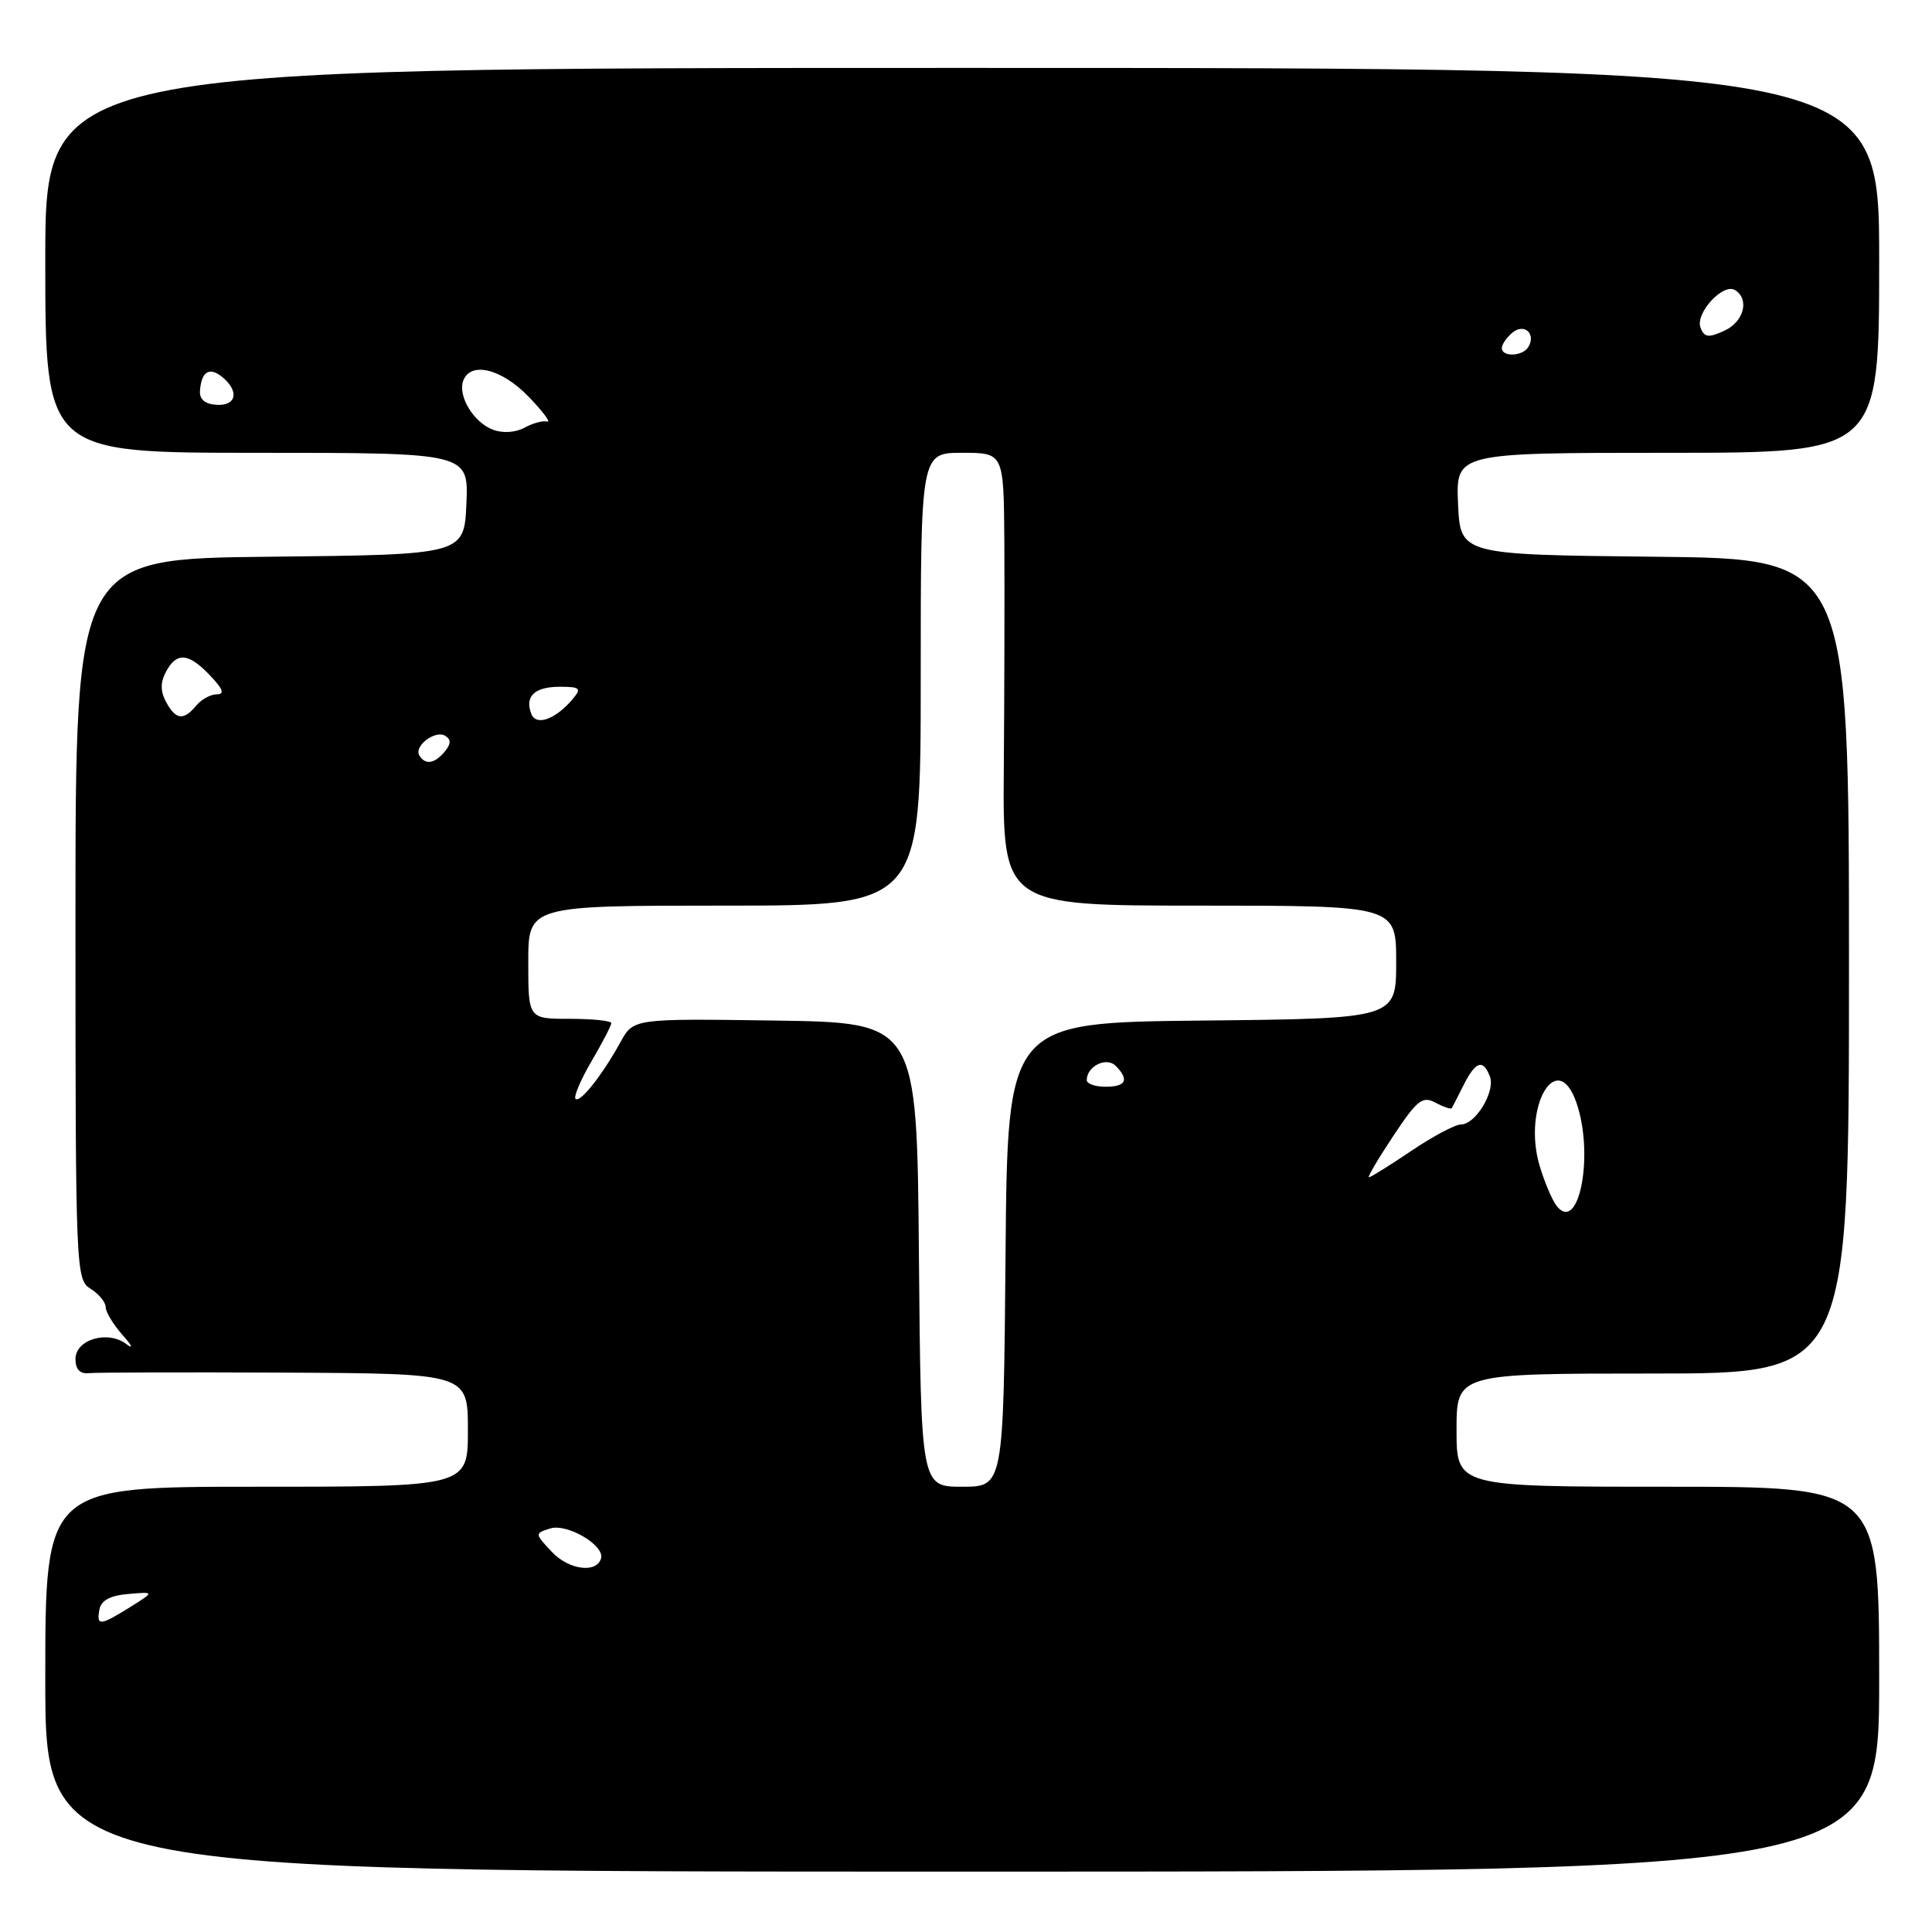 <?xml version="1.0" encoding="UTF-8" standalone="no"?>
<!DOCTYPE svg PUBLIC "-//W3C//DTD SVG 1.1//EN" "http://www.w3.org/Graphics/SVG/1.1/DTD/svg11.dtd" >
<svg xmlns="http://www.w3.org/2000/svg" xmlns:xlink="http://www.w3.org/1999/xlink" version="1.1" viewBox="0 0 256 256">
 <g >
 <path fill="currentColor"
d=" M 249.00 222.50 C 249.00 197.00 249.00 197.00 221.00 197.00 C 193.00 197.00 193.00 197.00 193.00 189.50 C 193.00 182.00 193.00 182.00 219.00 182.00 C 245.00 182.00 245.00 182.00 245.00 128.02 C 245.00 74.03 245.00 74.03 219.25 73.77 C 193.50 73.50 193.50 73.50 193.20 66.75 C 192.91 60.00 192.91 60.00 220.95 60.00 C 249.00 60.00 249.00 60.00 249.00 34.50 C 249.00 9.00 249.00 9.00 127.50 9.00 C 6.00 9.00 6.00 9.00 6.00 34.50 C 6.00 60.00 6.00 60.00 34.05 60.00 C 62.09 60.00 62.09 60.00 61.80 66.75 C 61.50 73.50 61.50 73.50 35.75 73.77 C 10.00 74.03 10.00 74.03 10.00 121.78 C 10.00 168.44 10.05 169.55 12.00 170.77 C 13.10 171.45 14.00 172.55 14.00 173.19 C 14.00 173.84 15.01 175.51 16.25 176.91 C 17.49 178.30 17.72 178.84 16.76 178.11 C 14.30 176.22 10.00 177.48 10.00 180.08 C 10.00 181.43 10.60 182.07 11.75 181.95 C 12.71 181.85 24.41 181.82 37.75 181.88 C 62.00 182.00 62.00 182.00 62.00 189.50 C 62.00 197.00 62.00 197.00 34.00 197.00 C 6.00 197.00 6.00 197.00 6.00 222.50 C 6.00 248.00 6.00 248.00 127.50 248.00 C 249.00 248.00 249.00 248.00 249.00 222.50 Z  M 13.18 213.25 C 13.41 212.05 14.62 211.41 17.01 211.21 C 20.50 210.91 20.50 210.91 17.23 212.96 C 13.23 215.45 12.76 215.48 13.18 213.25 Z  M 73.13 205.64 C 70.84 203.20 70.84 203.19 72.90 202.53 C 75.14 201.82 80.15 204.77 79.64 206.50 C 79.05 208.51 75.37 208.02 73.13 205.64 Z  M 121.76 166.25 C 121.50 135.50 121.50 135.50 102.72 135.23 C 83.93 134.96 83.93 134.96 82.22 138.08 C 79.78 142.50 76.86 146.19 76.26 145.60 C 75.99 145.32 76.94 143.08 78.38 140.62 C 79.82 138.16 81.00 135.89 81.00 135.57 C 81.00 135.26 78.53 135.00 75.50 135.00 C 70.00 135.00 70.00 135.00 70.00 127.50 C 70.00 120.00 70.00 120.00 96.00 120.00 C 122.00 120.00 122.00 120.00 122.00 90.00 C 122.00 60.00 122.00 60.00 127.50 60.00 C 133.00 60.00 133.00 60.00 133.08 71.75 C 133.12 78.21 133.09 91.71 133.01 101.75 C 132.86 120.00 132.86 120.00 158.93 120.00 C 185.00 120.00 185.00 120.00 185.00 127.48 C 185.00 134.97 185.00 134.97 159.25 135.23 C 133.50 135.50 133.50 135.50 133.24 166.25 C 132.97 197.00 132.97 197.00 127.50 197.00 C 122.03 197.00 122.03 197.00 121.76 166.25 Z  M 206.30 159.84 C 205.70 159.10 204.67 156.69 204.01 154.48 C 201.70 146.69 206.32 138.74 208.88 146.10 C 211.25 152.89 209.26 163.47 206.30 159.84 Z  M 184.61 150.53 C 187.79 145.74 188.49 145.19 190.21 146.11 C 191.29 146.69 192.26 147.01 192.37 146.83 C 192.48 146.65 193.19 145.26 193.95 143.75 C 195.54 140.61 196.51 140.29 197.42 142.64 C 198.17 144.61 195.52 149.00 193.58 149.00 C 192.82 149.00 189.86 150.57 187.00 152.50 C 184.14 154.43 181.61 156.00 181.39 156.00 C 181.16 156.00 182.61 153.54 184.61 150.53 Z  M 144.00 143.12 C 144.00 141.29 146.60 140.00 147.82 141.22 C 149.66 143.06 149.22 144.00 146.50 144.00 C 145.12 144.00 144.00 143.61 144.00 143.12 Z  M 55.57 100.11 C 54.80 98.87 57.68 96.68 59.00 97.50 C 59.79 97.99 59.76 98.58 58.93 99.59 C 57.59 101.20 56.36 101.40 55.57 100.11 Z  M 70.40 94.59 C 69.50 92.26 70.84 91.00 74.18 91.00 C 76.84 91.00 77.07 91.21 75.95 92.55 C 73.67 95.30 71.04 96.27 70.40 94.59 Z  M 22.00 93.00 C 21.24 91.58 21.24 90.42 22.00 89.00 C 23.41 86.36 24.99 86.50 27.85 89.52 C 29.56 91.32 29.80 92.00 28.73 92.00 C 27.91 92.00 26.68 92.67 26.00 93.50 C 24.32 95.52 23.28 95.39 22.00 93.00 Z  M 65.32 56.94 C 62.74 55.97 60.62 52.44 61.39 50.42 C 62.38 47.85 66.48 48.87 70.05 52.57 C 71.95 54.54 73.05 56.02 72.50 55.86 C 71.95 55.70 70.60 56.07 69.50 56.67 C 68.30 57.32 66.62 57.43 65.32 56.94 Z  M 26.50 51.77 C 26.69 49.20 27.76 48.56 29.48 49.98 C 31.74 51.86 31.32 53.81 28.69 53.64 C 27.16 53.55 26.41 52.91 26.50 51.77 Z  M 199.00 46.12 C 199.00 45.64 199.63 44.72 200.41 44.07 C 201.98 42.77 203.58 44.25 202.50 46.00 C 201.74 47.23 199.00 47.33 199.00 46.12 Z  M 225.33 43.41 C 224.60 41.51 228.32 37.46 229.90 38.44 C 231.86 39.65 231.07 42.65 228.47 43.83 C 226.37 44.79 225.83 44.72 225.33 43.41 Z "/>
</g>
</svg>